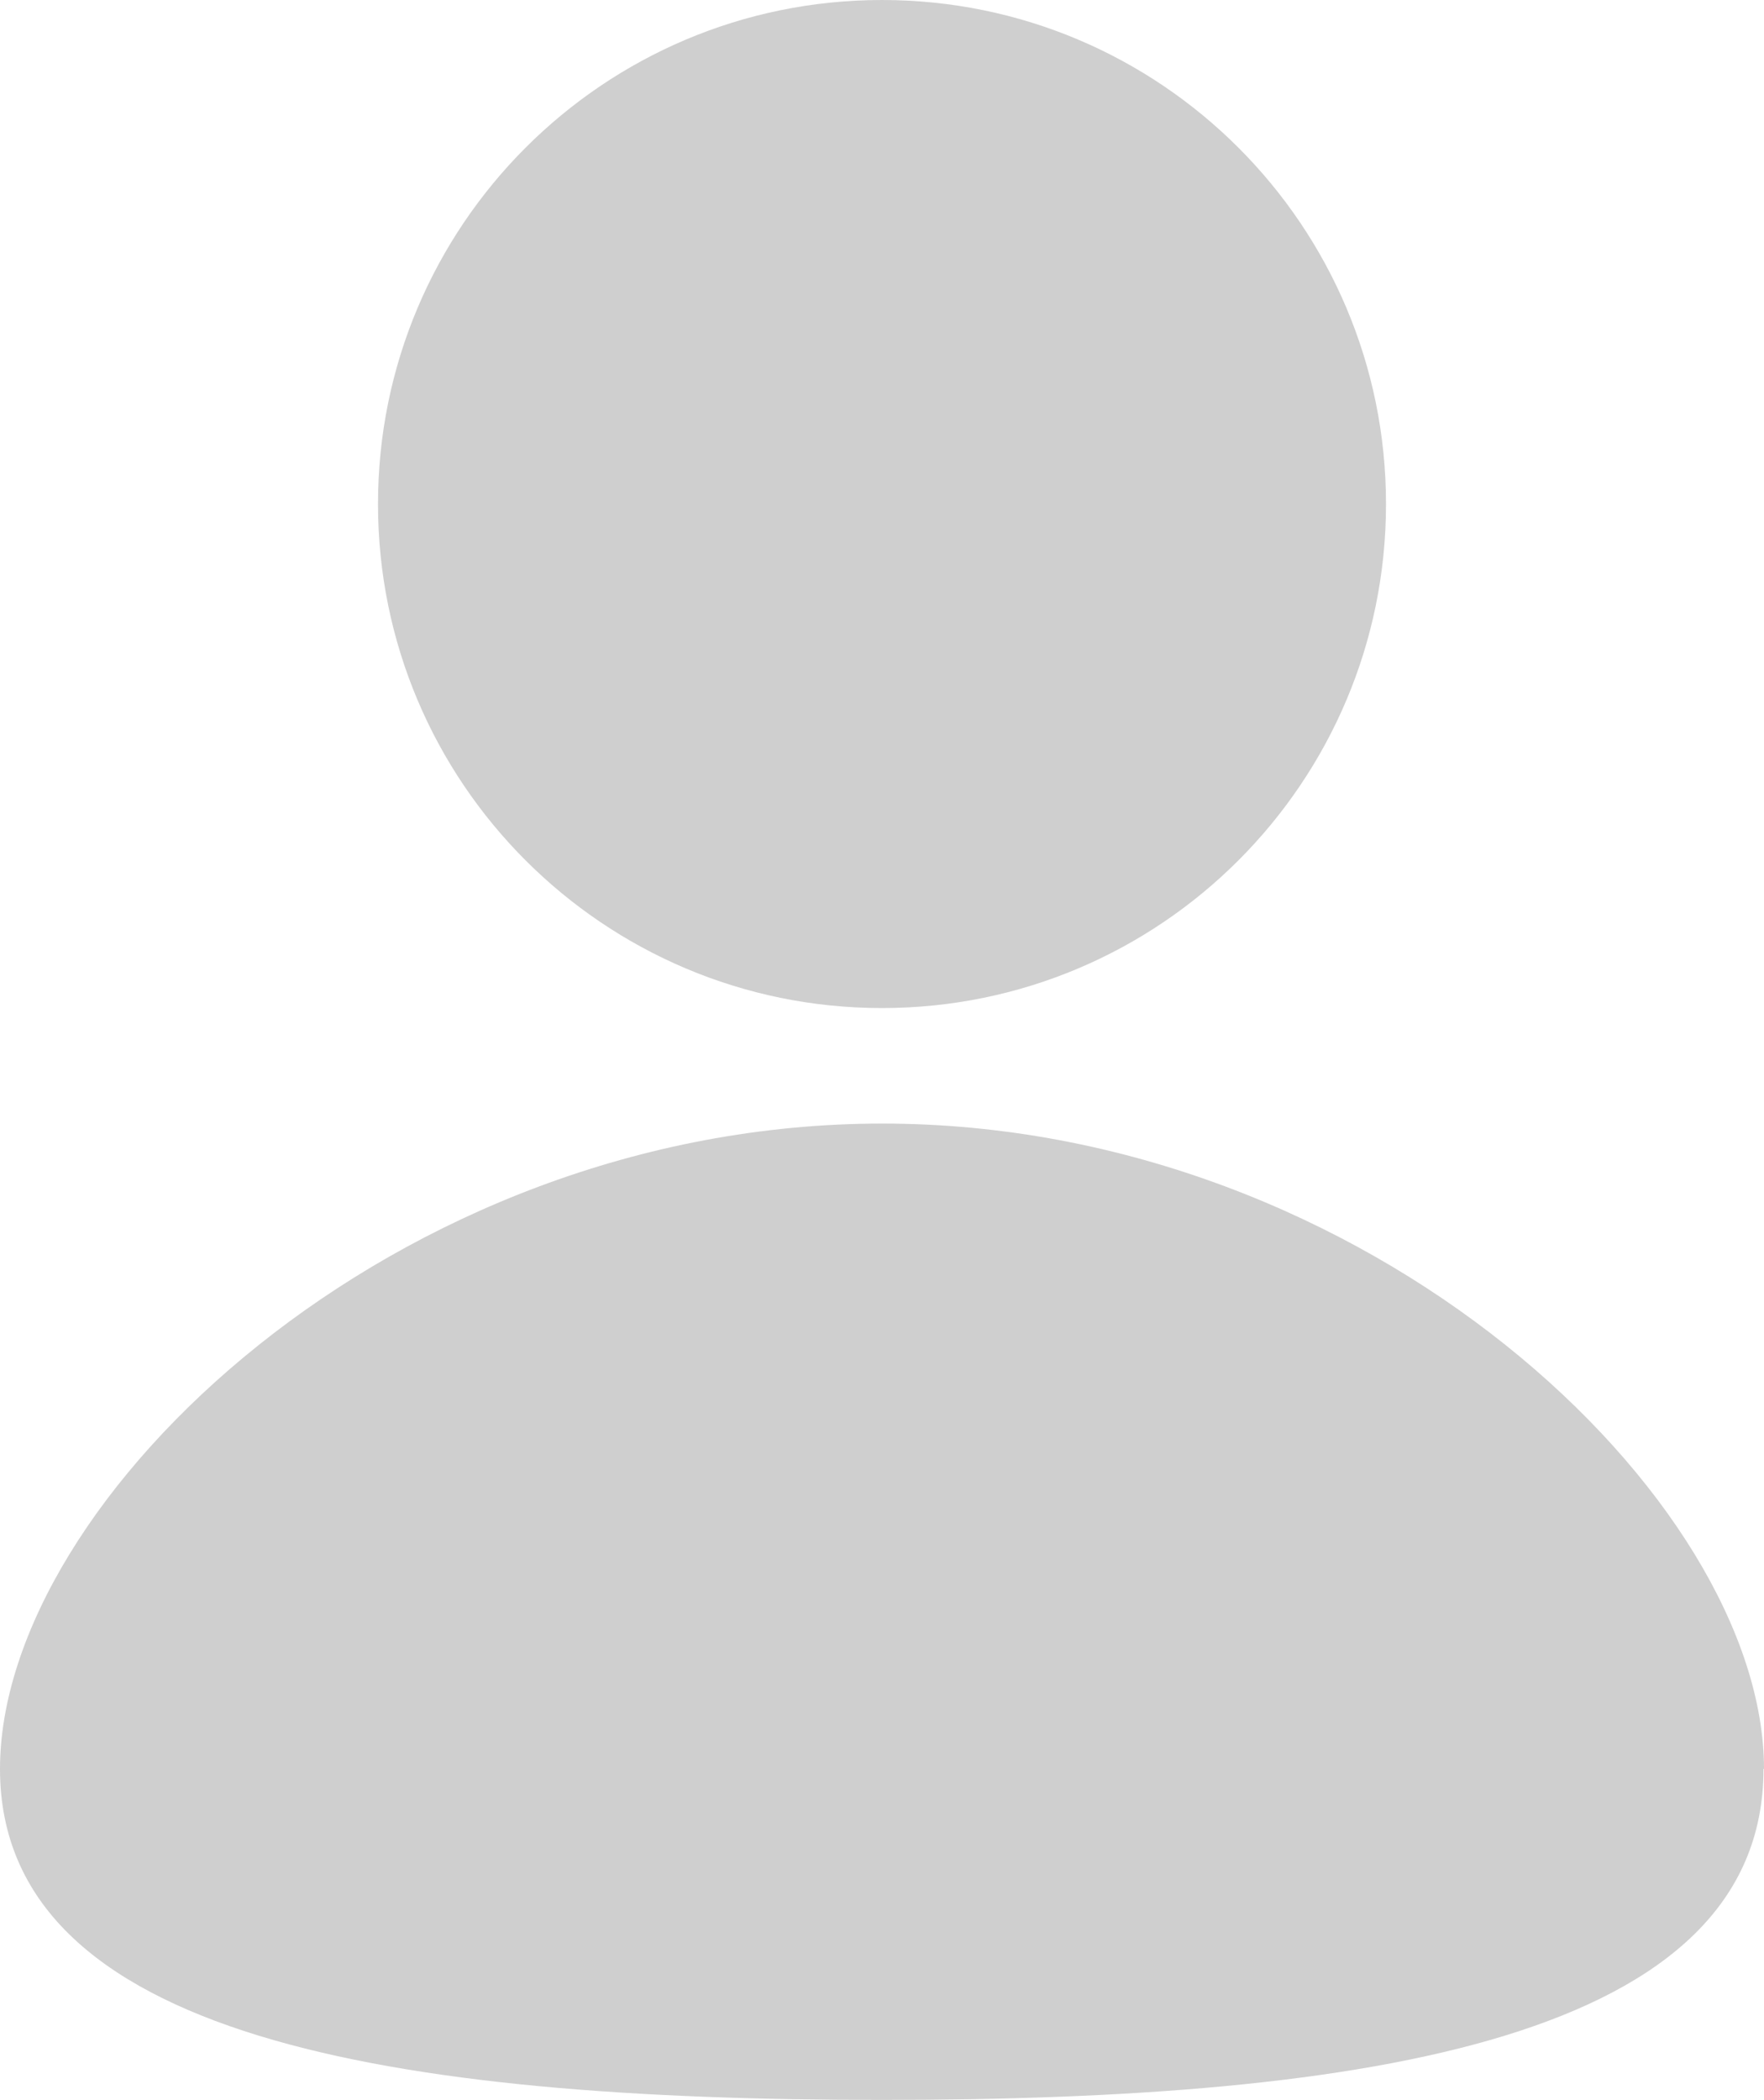 <svg xmlns="http://www.w3.org/2000/svg"  viewBox="0 0 42 50" fill="none">
  <g clip-path="url(#clip0_2_9506)">
    <path d="M21 24C27.627 24 33 18.627 33 12C33 5.373 27.627 0 21 0C14.373 0 9 5.373 9 12C9 18.627 14.373 24 21 24Z" fill="#CFCFCF"/>
    <path d="M42 42.114C42 35.691 32.593 26.75 21.006 26.75C9.419 26.75 0 35.691 0 42.114C0 48.536 9.407 49.995 20.994 49.995C32.581 49.995 41.988 48.536 41.988 42.114H42Z" fill="#CFCFCF"/>
  </g>
  <defs>
    <clipPath id="clip0_2_9506">
      <rect width="42" height="50" fill="white"/>
    </clipPath>
  </defs>
</svg>